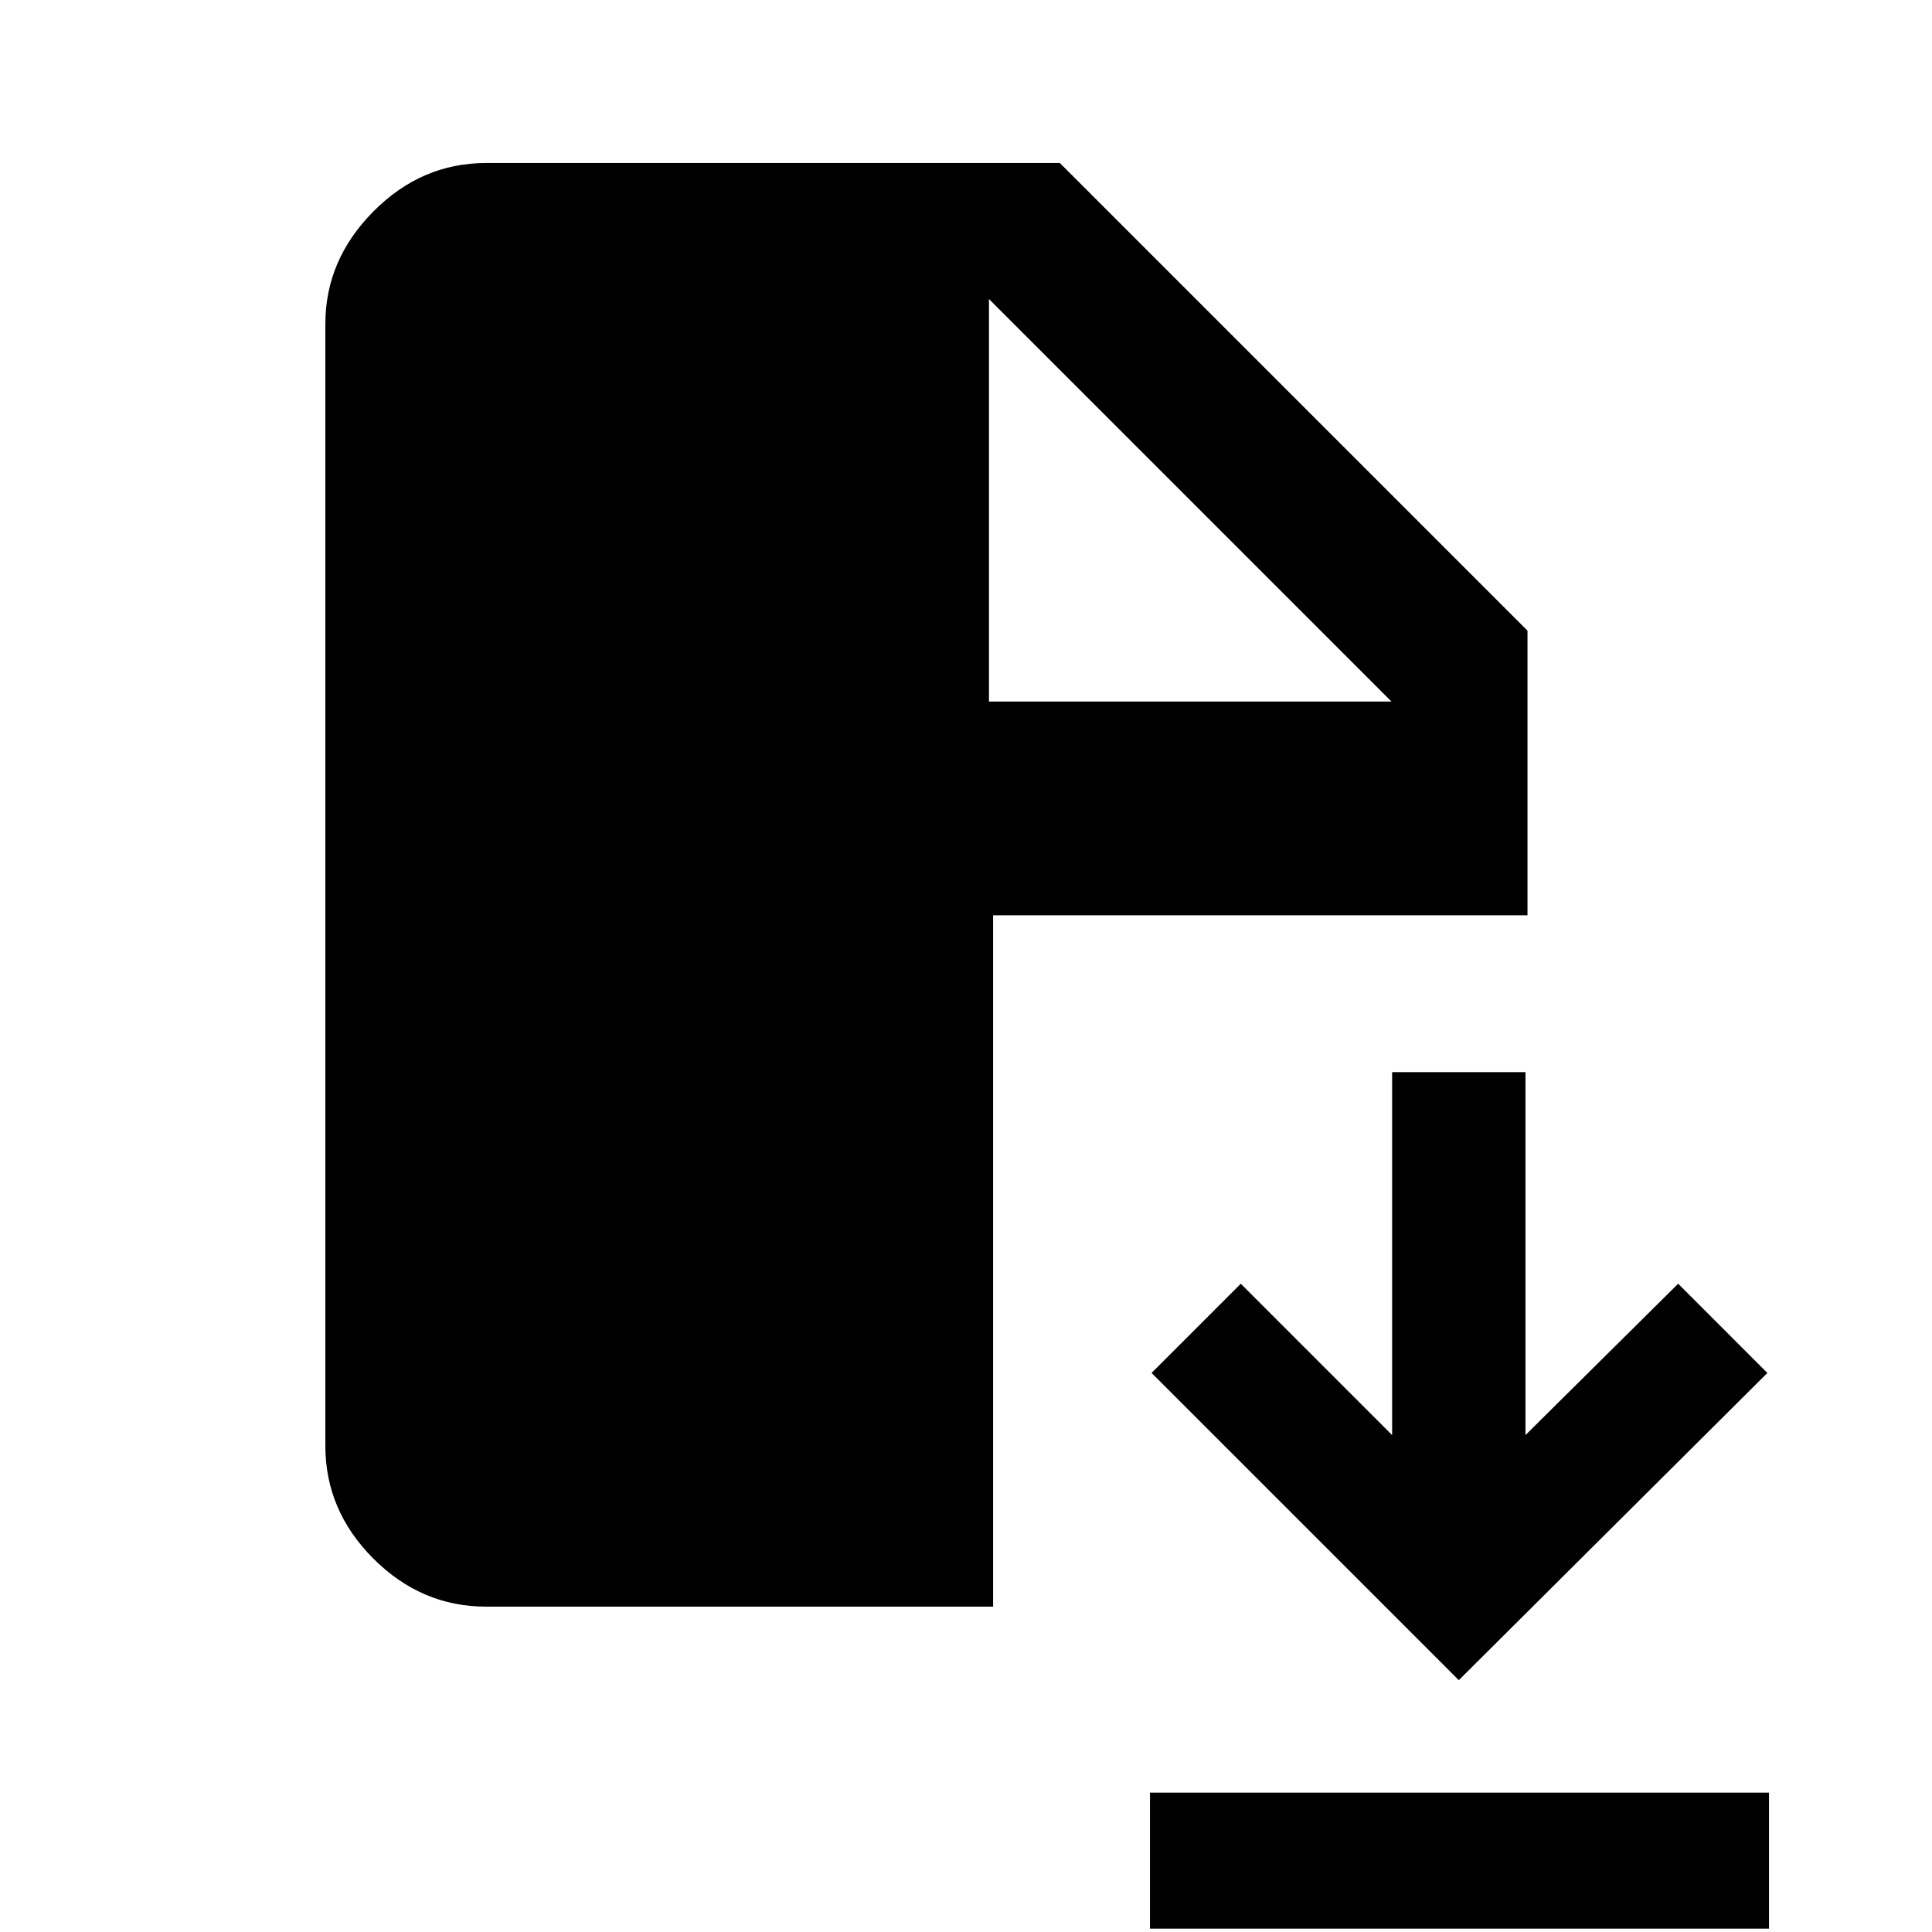 <svg xmlns="http://www.w3.org/2000/svg" height="40" viewBox="0 -960 960 960" width="40"><path d="M571.41-1.67v-67.59H879v67.59H571.41Zm153.46-123.46L572.21-277.79l44.33-44.34 75.2 75.21v-180.34H758v180.34l75.87-75.21 44.33 44.34-153.33 152.66Zm-483.31-36.54q-32.16 0-56.03-23.86-23.86-23.87-23.86-56.03V-799.1q0-31.75 23.86-55.82Q209.4-879 241.56-879h285.08L759-646.64v141.44H493.46v343.53h-251.9Zm249.85-449.74h200l-200-200v200Z"/></svg>